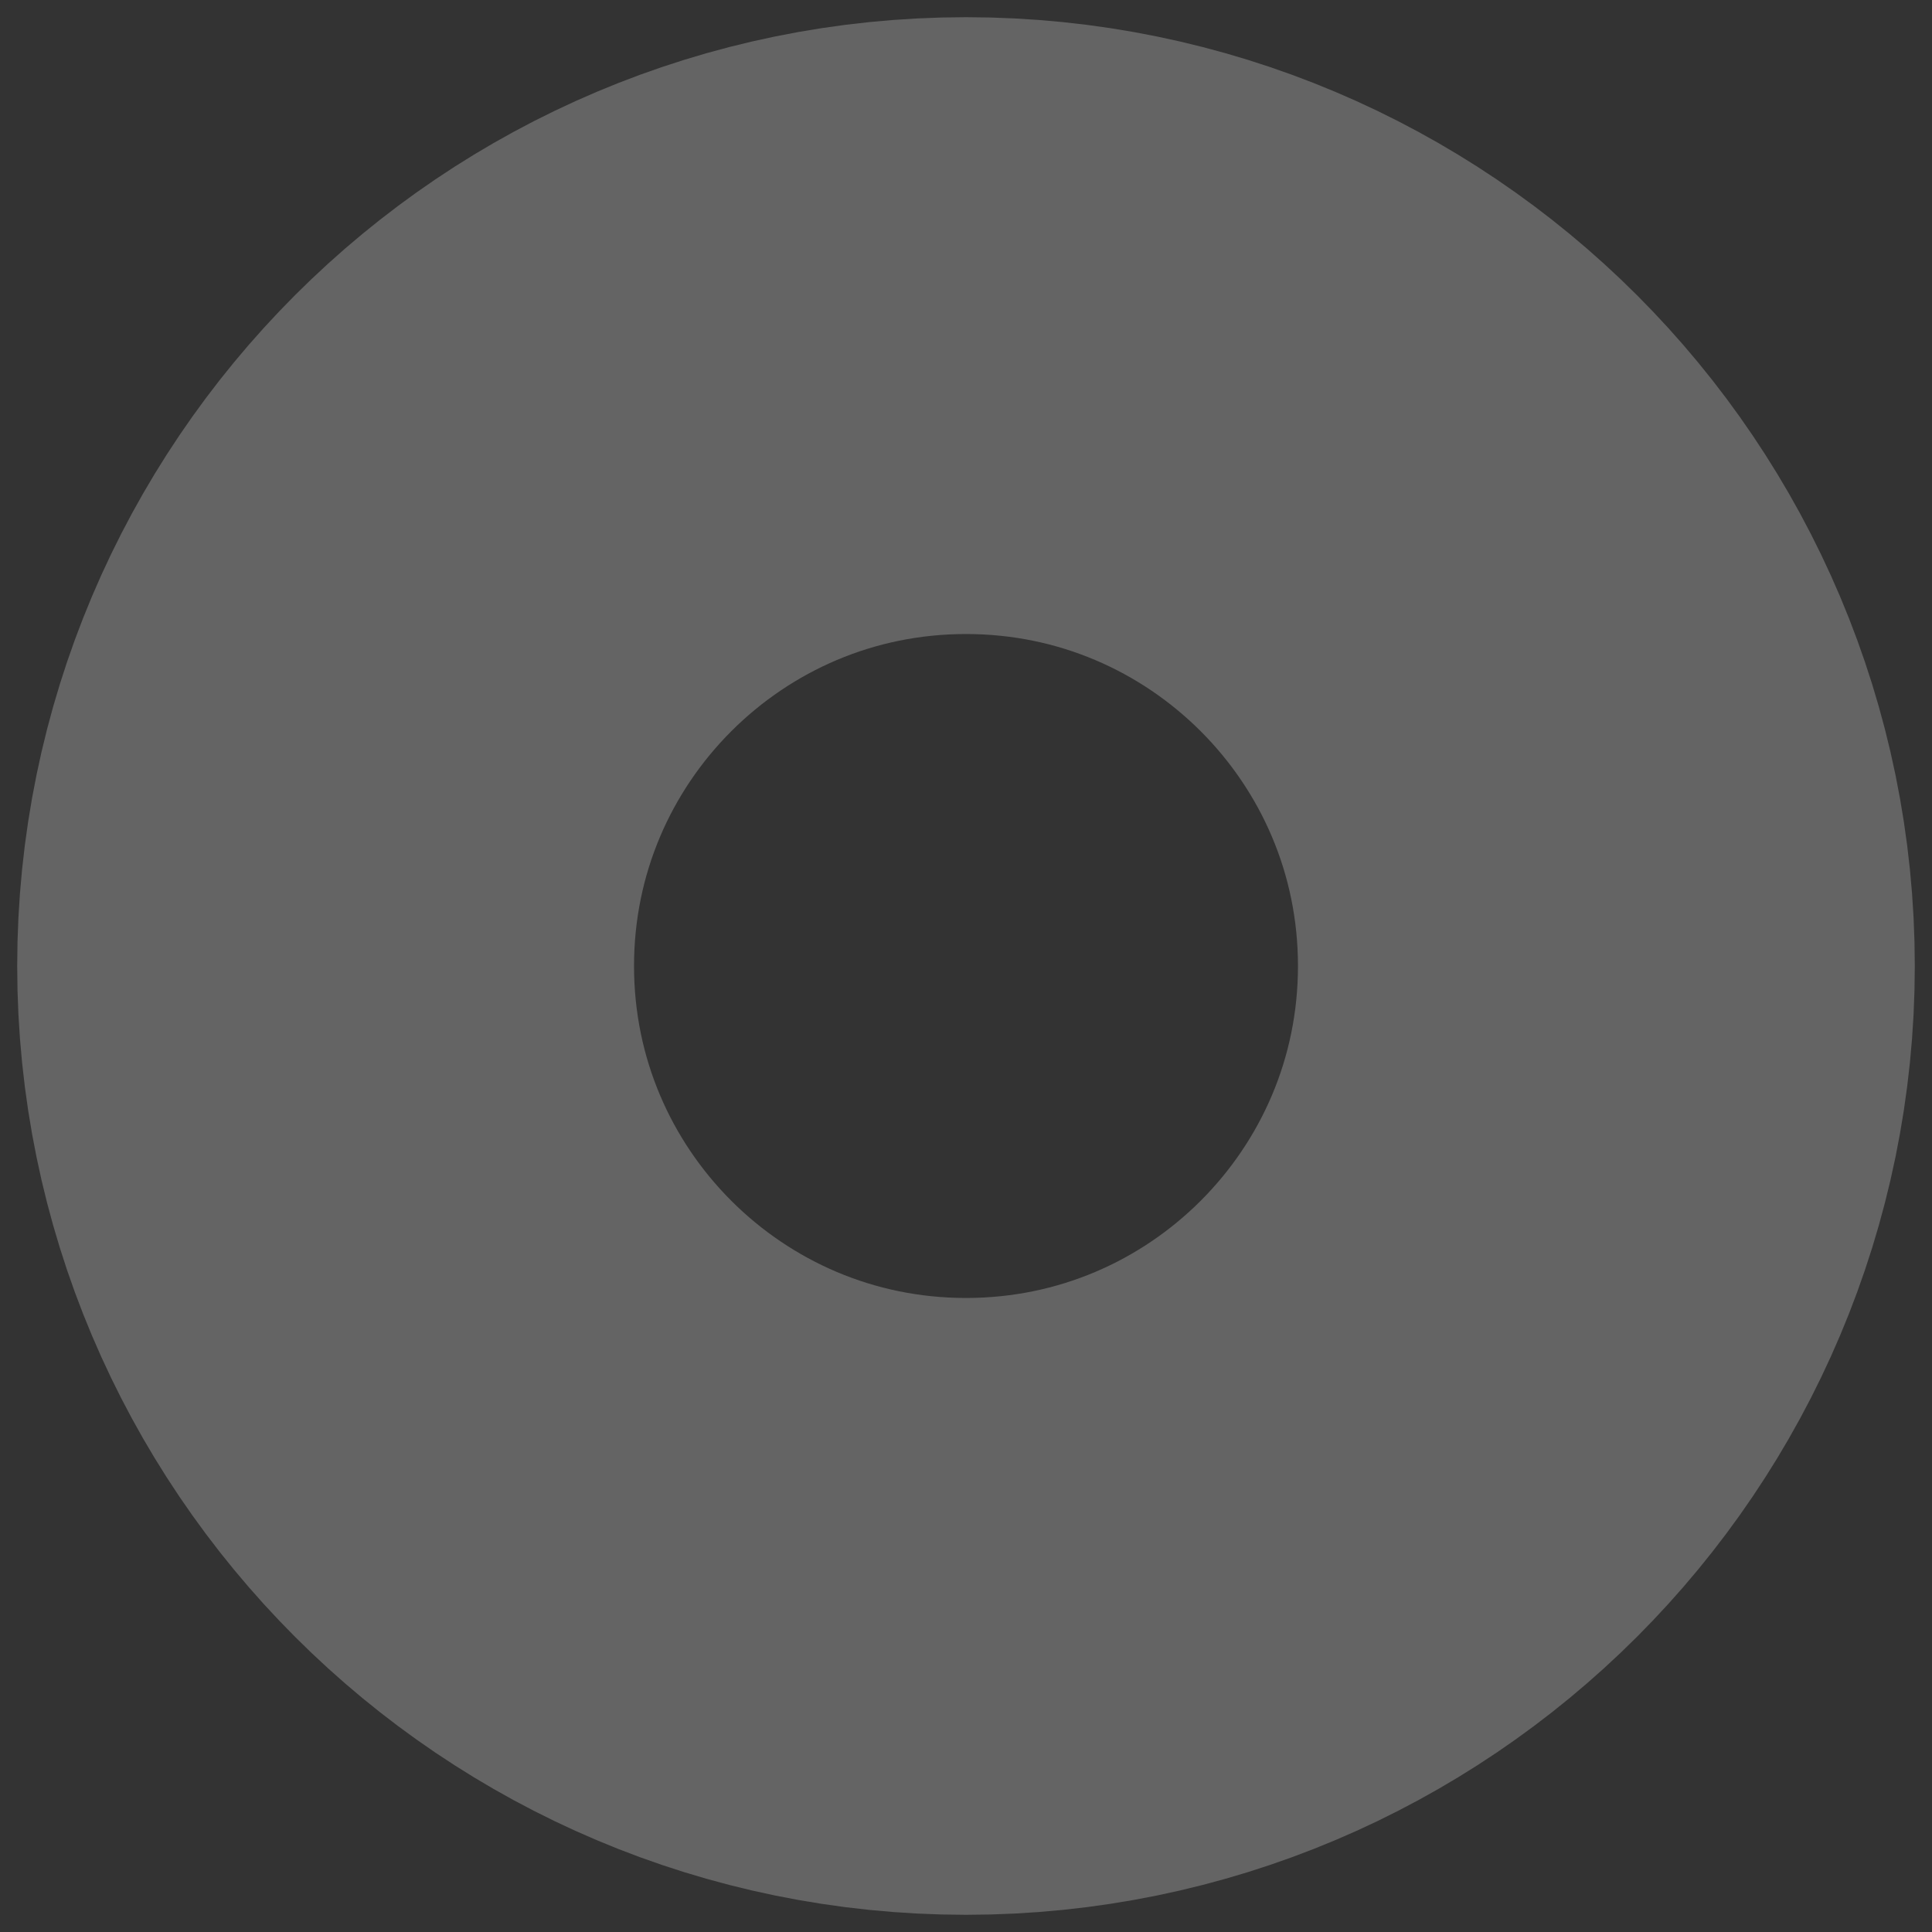 <?xml version="1.0" encoding="UTF-8"?>
<!DOCTYPE svg PUBLIC '-//W3C//DTD SVG 1.0//EN'
          'http://www.w3.org/TR/2001/REC-SVG-20010904/DTD/svg10.dtd'>
<svg fill="none" height="89" style="fill: none;" viewBox="0 0 89 89" width="89" xmlns="http://www.w3.org/2000/svg" xmlns:xlink="http://www.w3.org/1999/xlink"
><rect x="0" y="0" width="89" height="89" fill="#333333" stroke="none"/><path d="M44.5 74C60.792 74 74 60.792 74 44.5C74 28.208 60.792 15 44.5 15C28.208 15 15 28.208 15 44.5C15 60.792 28.208 74 44.5 74Z" opacity=".24" stroke="#fff" stroke-miterlimit="10" stroke-width="28.415"
/></svg
>
